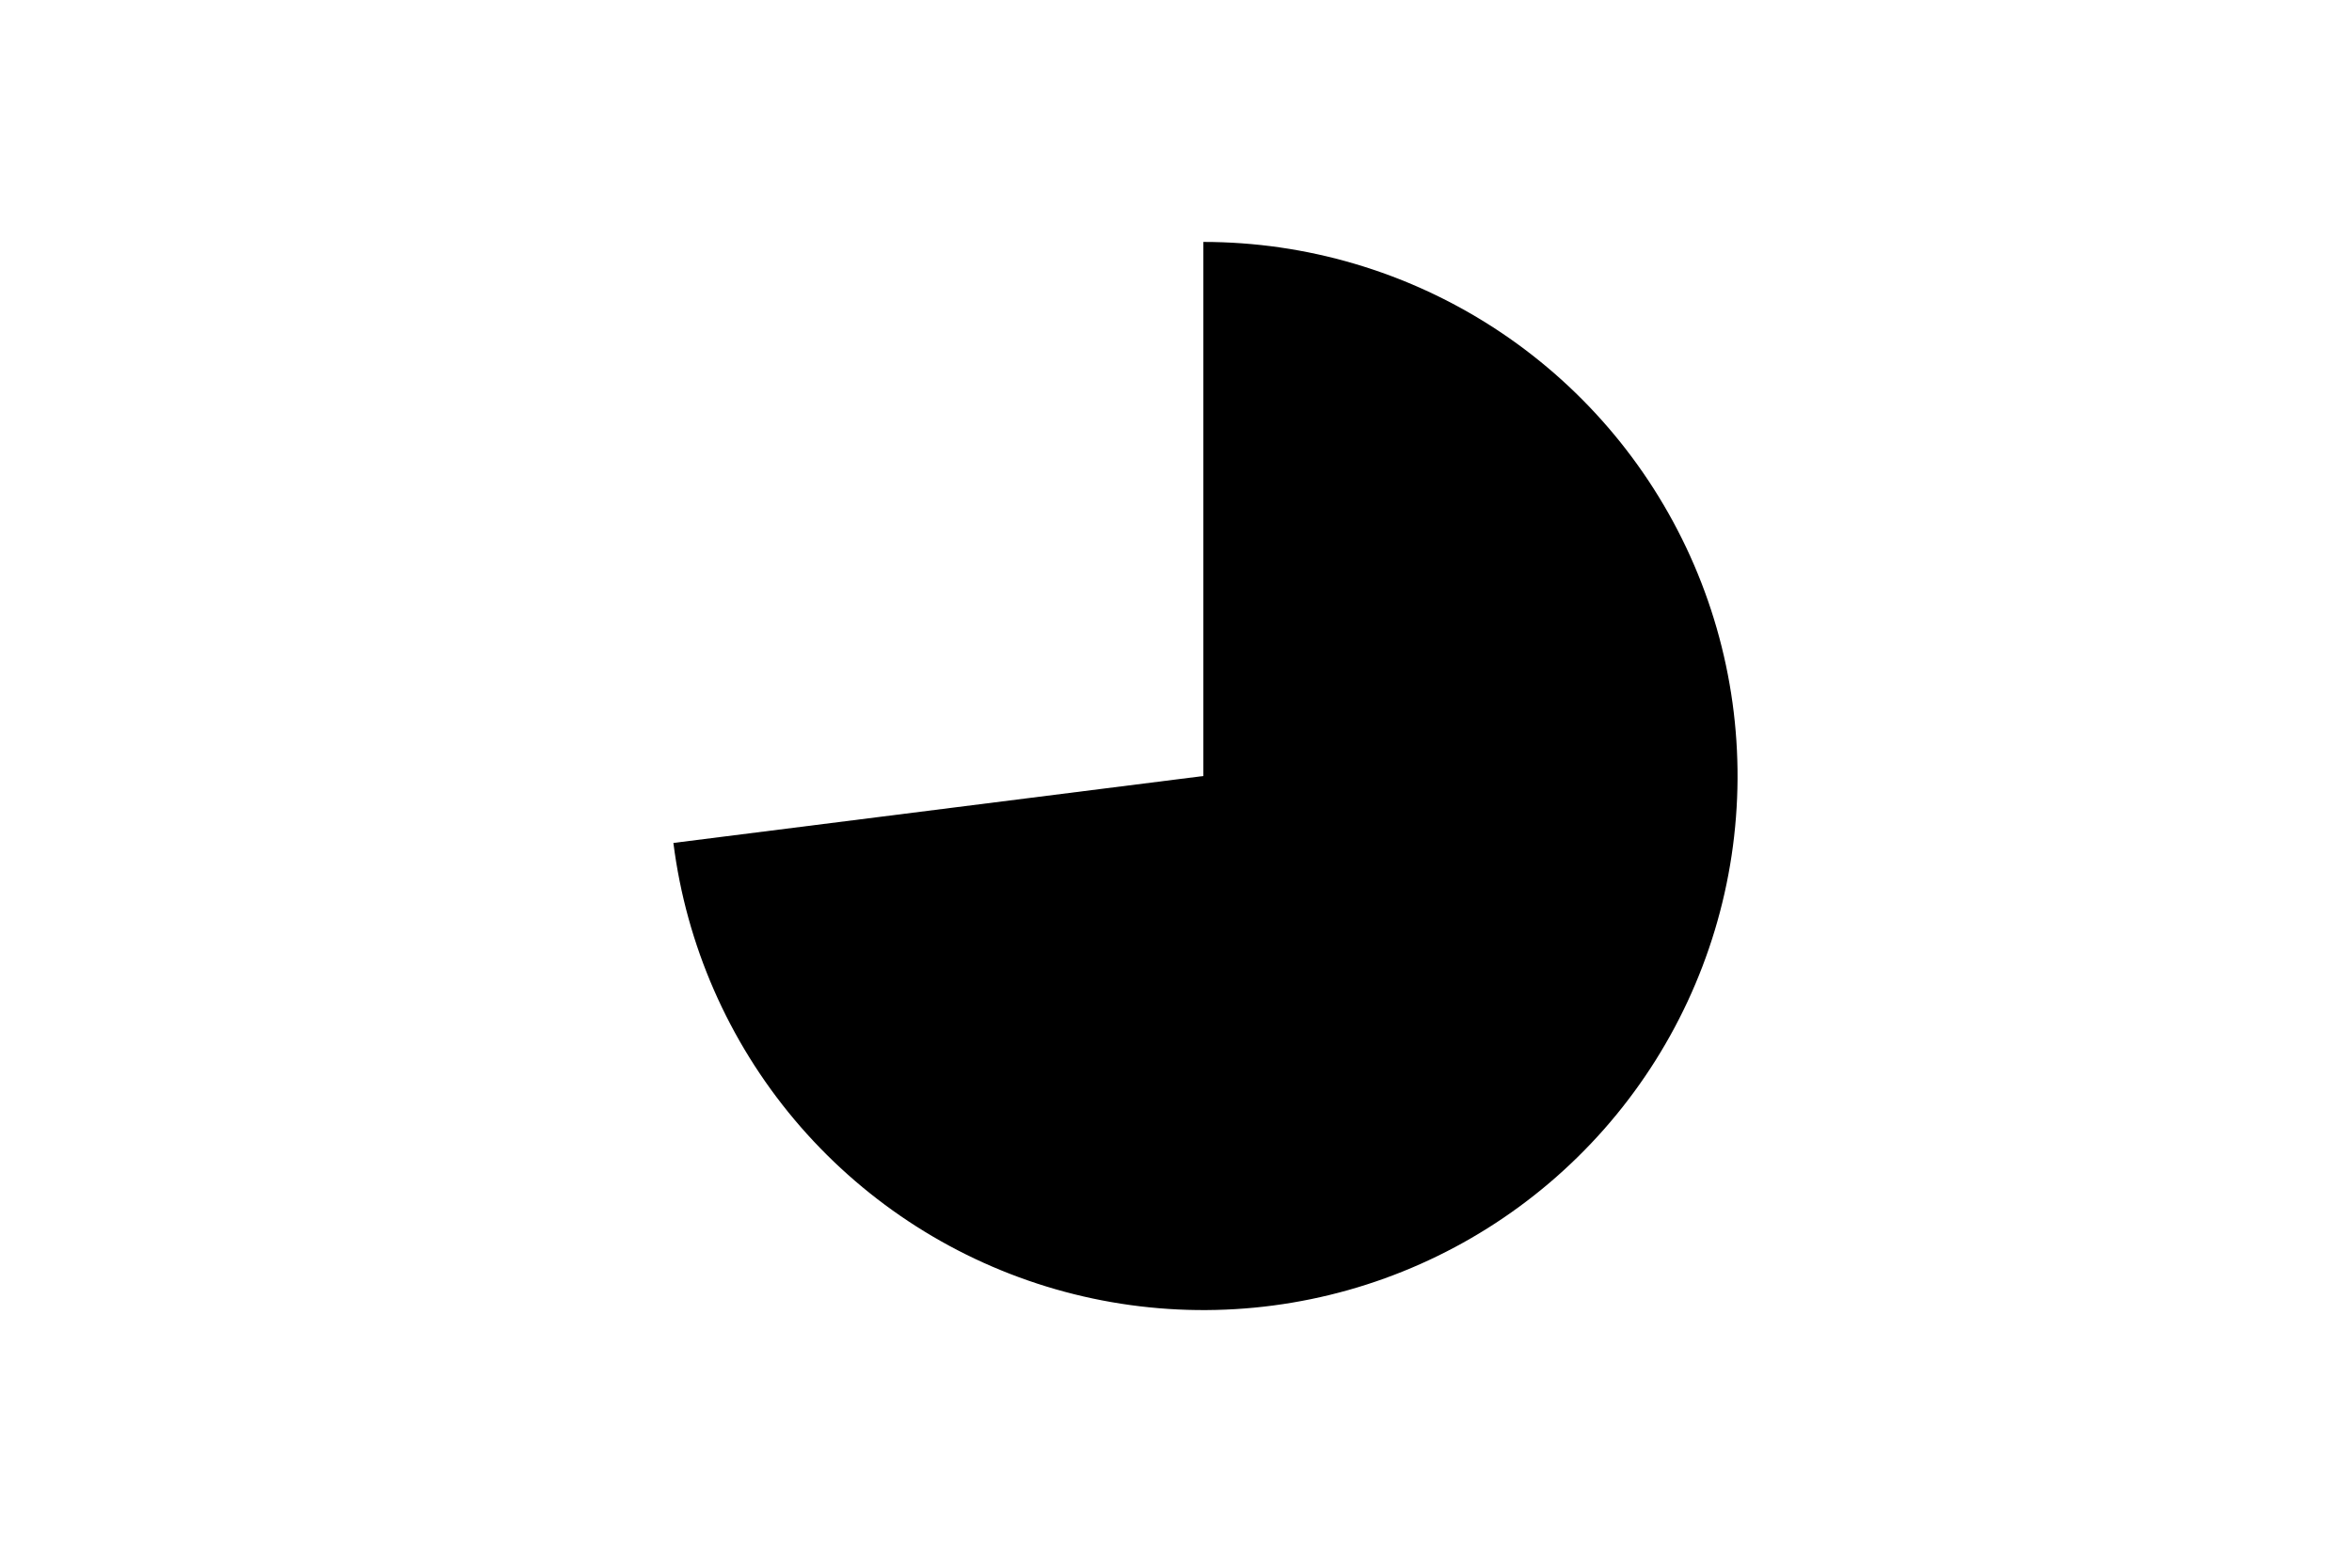 <svg height="288pt" stroke-linejoin="round" viewBox="0 0 432 288" width="432pt" xmlns="http://www.w3.org/2000/svg"><g stroke-linejoin="round"><path d="m0 288h432v-288h-432z" fill="none"/><path d="m123.685 154.857c2.366 18.73 10.089 36.385 22.236 50.836 12.148 14.451 28.212 25.094 46.256 30.645 18.044 5.551 37.313 5.778 55.483.654 18.17-5.124 34.481-15.386 46.965-29.547 12.485-14.161 20.621-31.629 23.428-50.298 2.807-18.669.167-37.757-7.602-54.963-7.769-17.206-20.341-31.81-36.201-42.05-15.86-10.241-34.343-15.689-53.222-15.689v98.116z"/></g></svg>